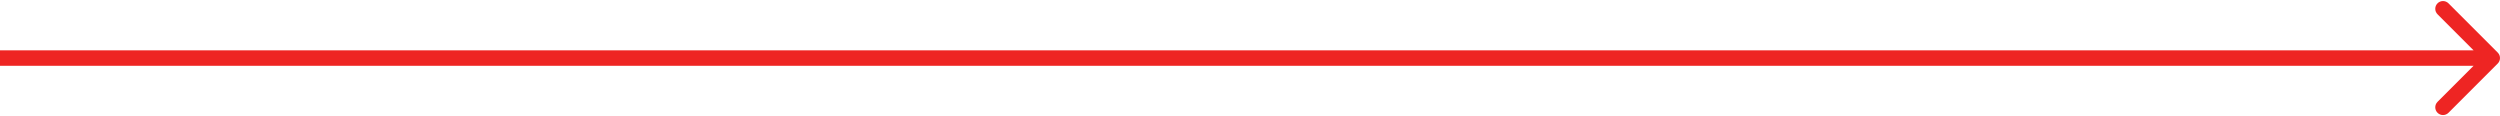 <svg width="323" height="15" viewBox="0 0 323 15" fill="none" xmlns="http://www.w3.org/2000/svg">
<path d="M322.707 8.208C323.098 7.817 323.098 7.184 322.707 6.793L316.343 0.429C315.953 0.039 315.319 0.039 314.929 0.429C314.538 0.82 314.538 1.453 314.929 1.844L320.586 7.5L314.929 13.157C314.538 13.548 314.538 14.181 314.929 14.572C315.319 14.962 315.953 14.962 316.343 14.572L322.707 8.208ZM0 8.5H322V6.5H0V8.5Z" fill="#EE2523"/>
</svg>
